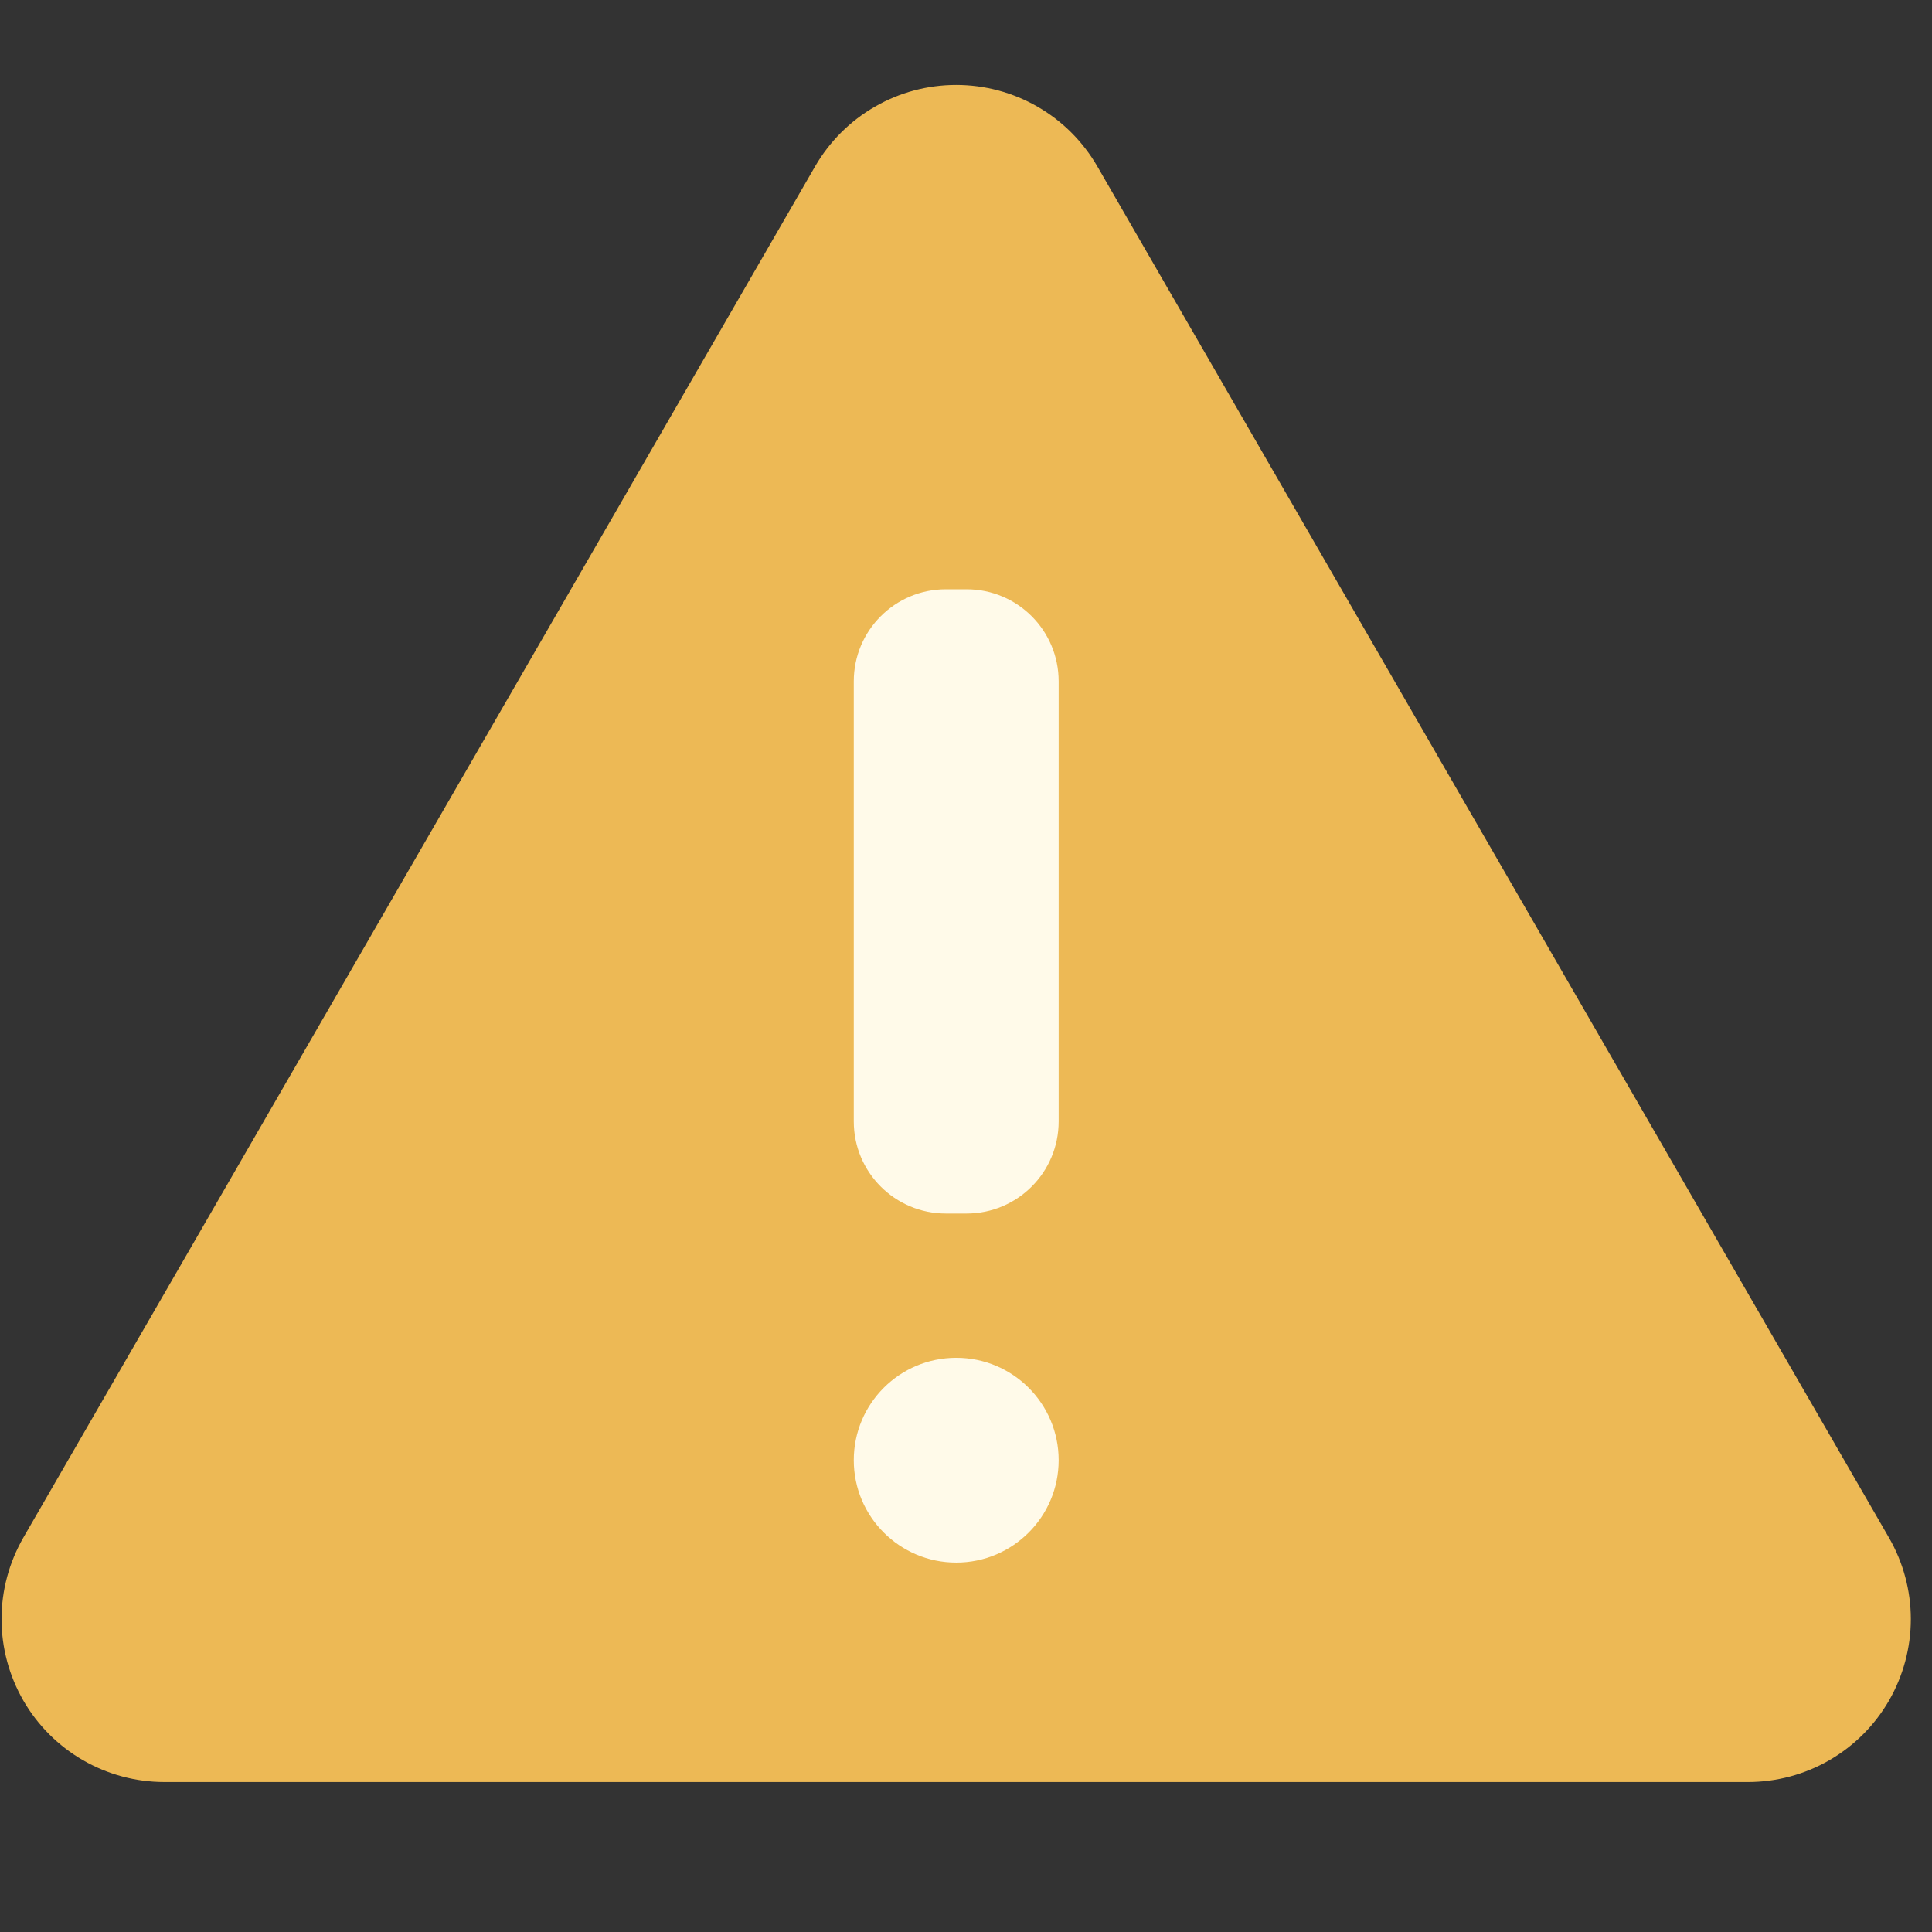 <svg width="24" height="24" viewBox="0 0 24 24" fill="none" xmlns="http://www.w3.org/2000/svg">
<rect x="0" y="0" width="24" height="24" fill="#333333" stroke="none"/>
<g clip-path="url(#clip0_195_816)">
<g clip-path="url(#clip1_195_816)">
<path d="M10.126 2.066L0.29 19.101C0.113 19.409 0.019 19.758 0.019 20.113C0.019 20.468 0.113 20.817 0.29 21.125C0.468 21.433 0.723 21.688 1.031 21.866C1.339 22.044 1.688 22.137 2.043 22.137H21.713C22.068 22.137 22.417 22.044 22.725 21.866C23.033 21.688 23.288 21.433 23.466 21.125C23.643 20.817 23.737 20.468 23.737 20.113C23.737 19.758 23.643 19.409 23.465 19.101L13.631 2.066C13.453 1.759 13.198 1.503 12.89 1.326C12.582 1.148 12.234 1.055 11.878 1.055C11.523 1.055 11.174 1.148 10.867 1.326C10.559 1.503 10.304 1.759 10.126 2.066Z" fill="#EDB955"/>
<path d="M12.007 7.32H11.75C11.118 7.32 10.606 7.832 10.606 8.464V13.931C10.606 14.563 11.118 15.075 11.75 15.075H12.007C12.639 15.075 13.151 14.563 13.151 13.931V8.464C13.151 7.832 12.639 7.32 12.007 7.32Z" fill="#FFFAE9"/>
<path d="M11.879 19.411C12.581 19.411 13.151 18.841 13.151 18.139C13.151 17.436 12.581 16.867 11.879 16.867C11.176 16.867 10.606 17.436 10.606 18.139C10.606 18.841 11.176 19.411 11.879 19.411Z" fill="#FFFAE9"/>
</g>
</g>
<defs>
<clipPath id="clip0_195_816">
<rect width="24" height="24" fill="white"/>
</clipPath>
<clipPath id="clip1_195_816">
<rect width="23.757" height="21.183" fill="white" transform="translate(0 1)"/>
</clipPath>
</defs>
</svg>
